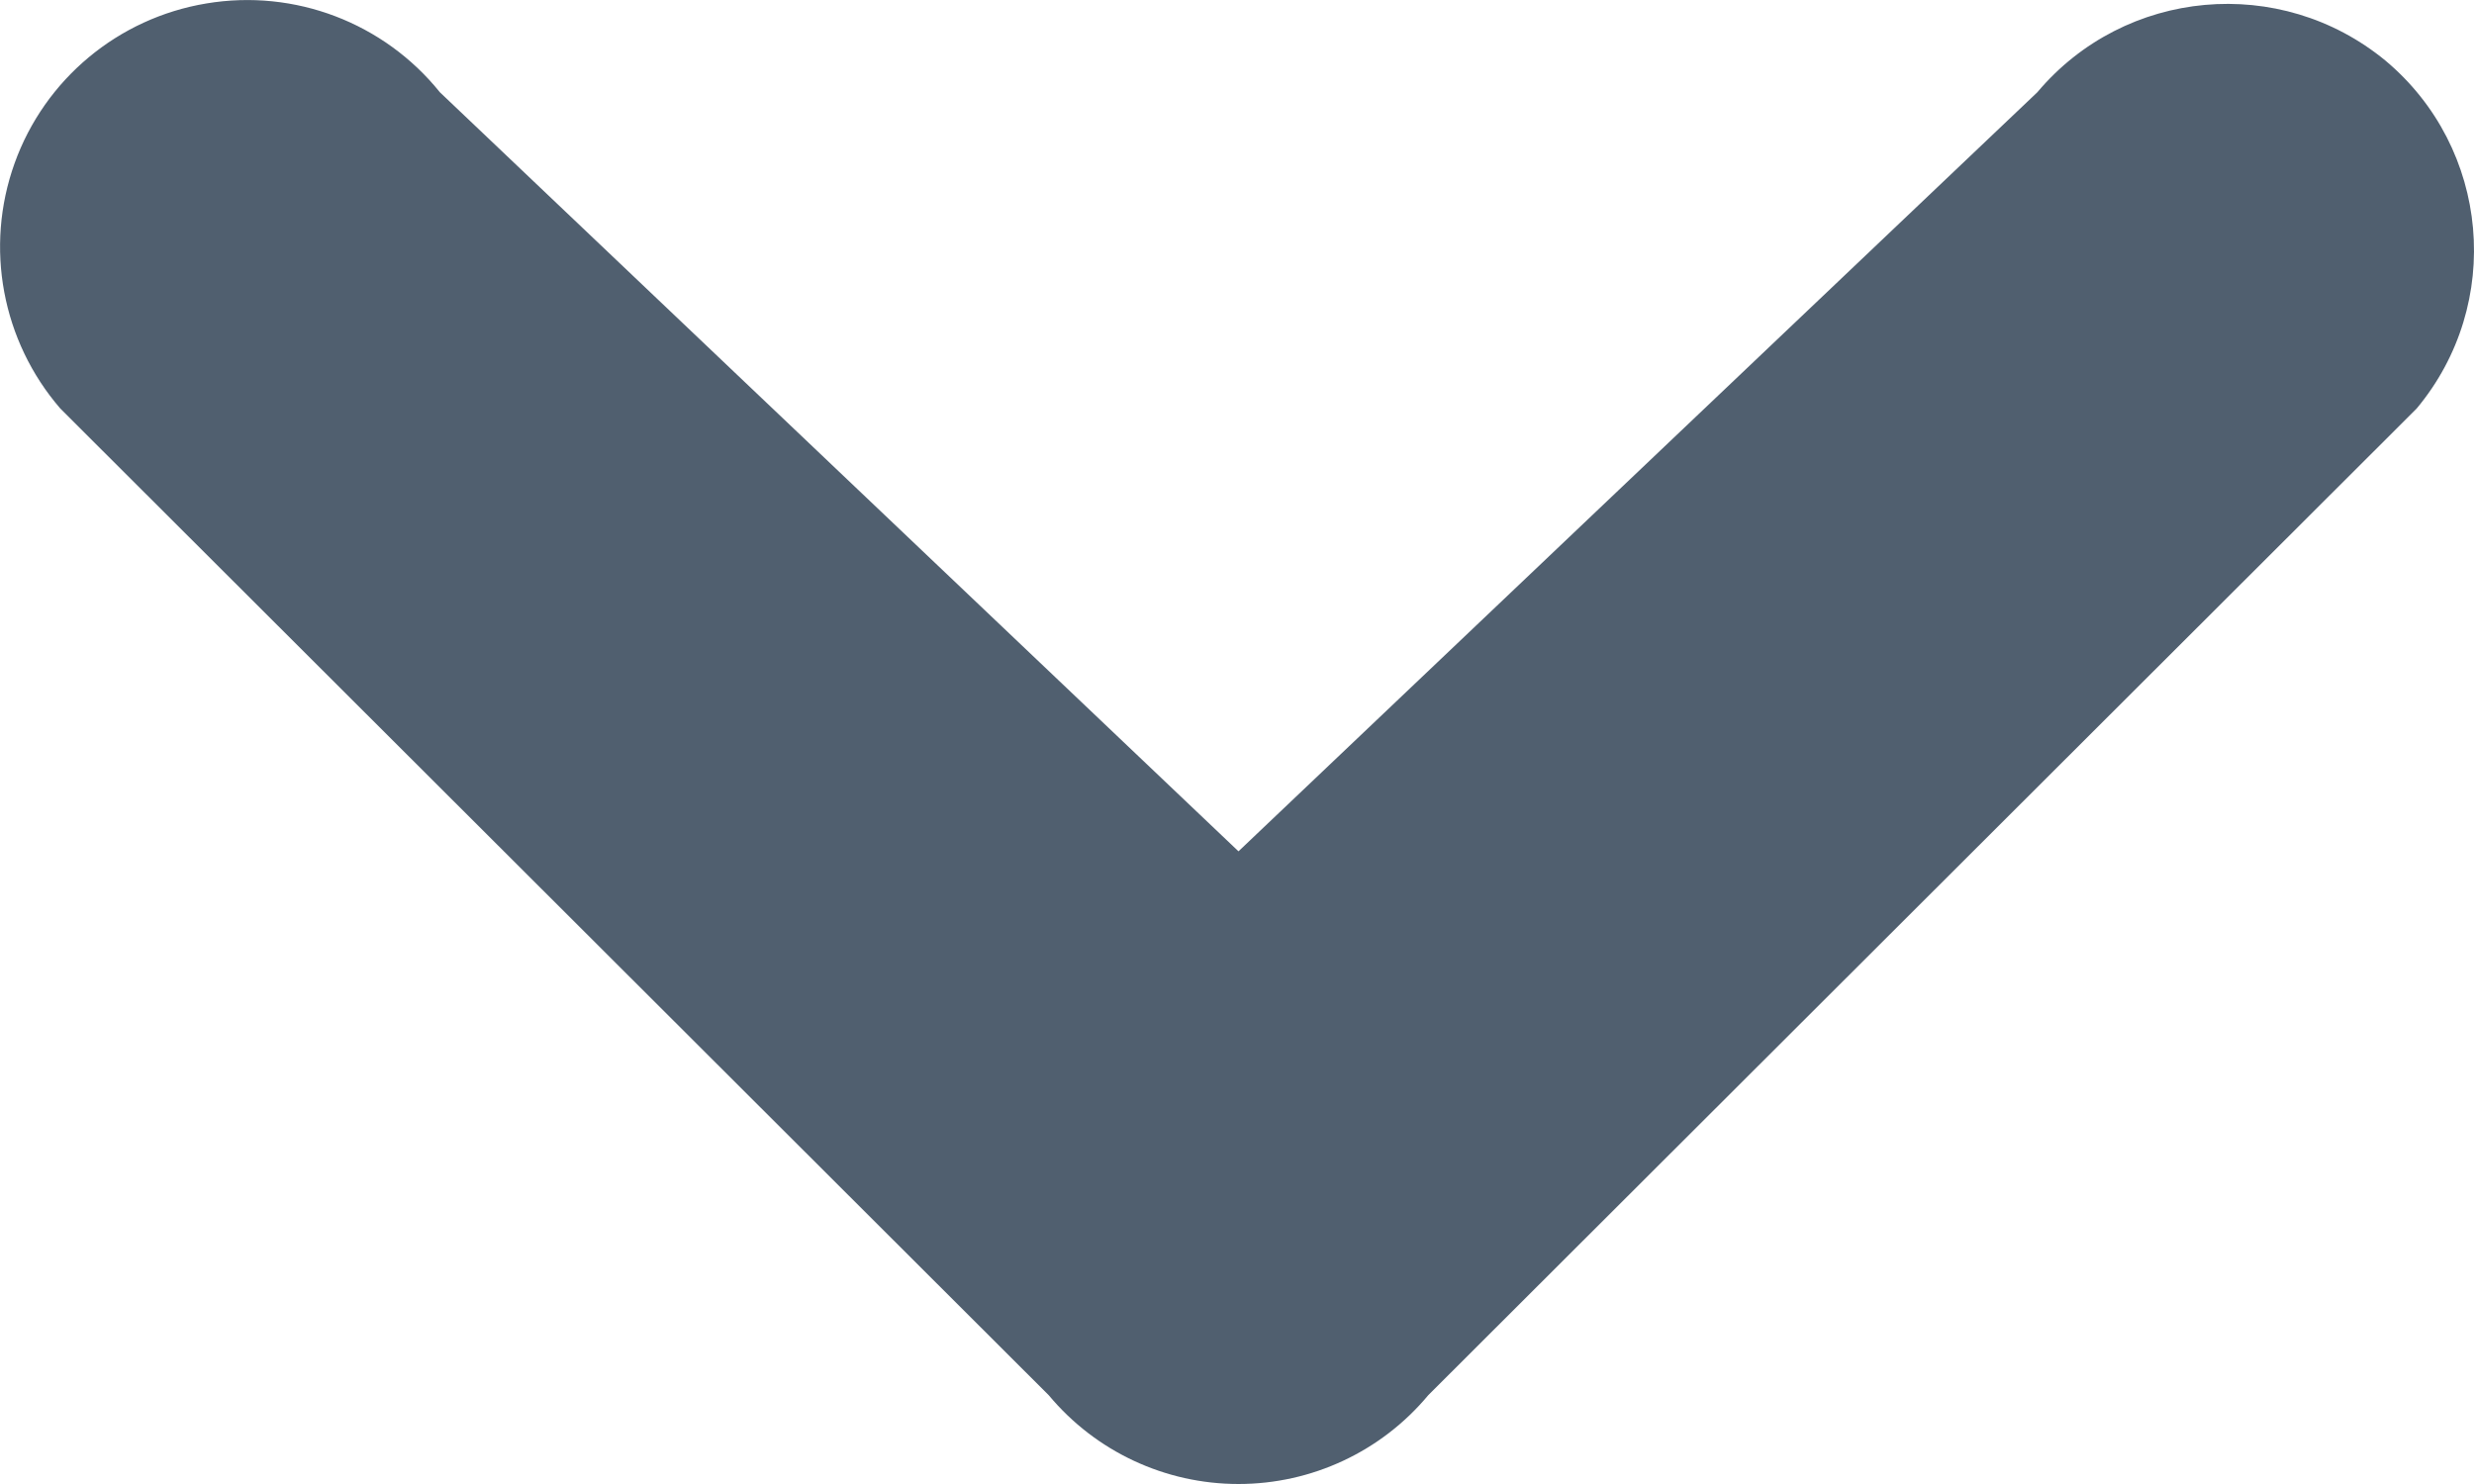 <svg width="10" height="6" viewBox="0 0 10 6" fill="none" xmlns="http://www.w3.org/2000/svg">
<path fill-rule="evenodd" clip-rule="evenodd" d="M9.642 0.245C9.217 -0.105 8.589 -0.048 8.235 0.373L5.006 3.442L1.778 0.373C1.552 0.092 1.191 -0.046 0.834 0.014C0.478 0.073 0.181 0.32 0.059 0.66C-0.063 1 0.008 1.379 0.244 1.652L4.239 5.641C4.429 5.869 4.71 6 5.006 6C5.302 6 5.583 5.869 5.773 5.641L9.768 1.652C10.121 1.229 10.065 0.599 9.642 0.245Z" fill="#505F6F"/>
</svg>
